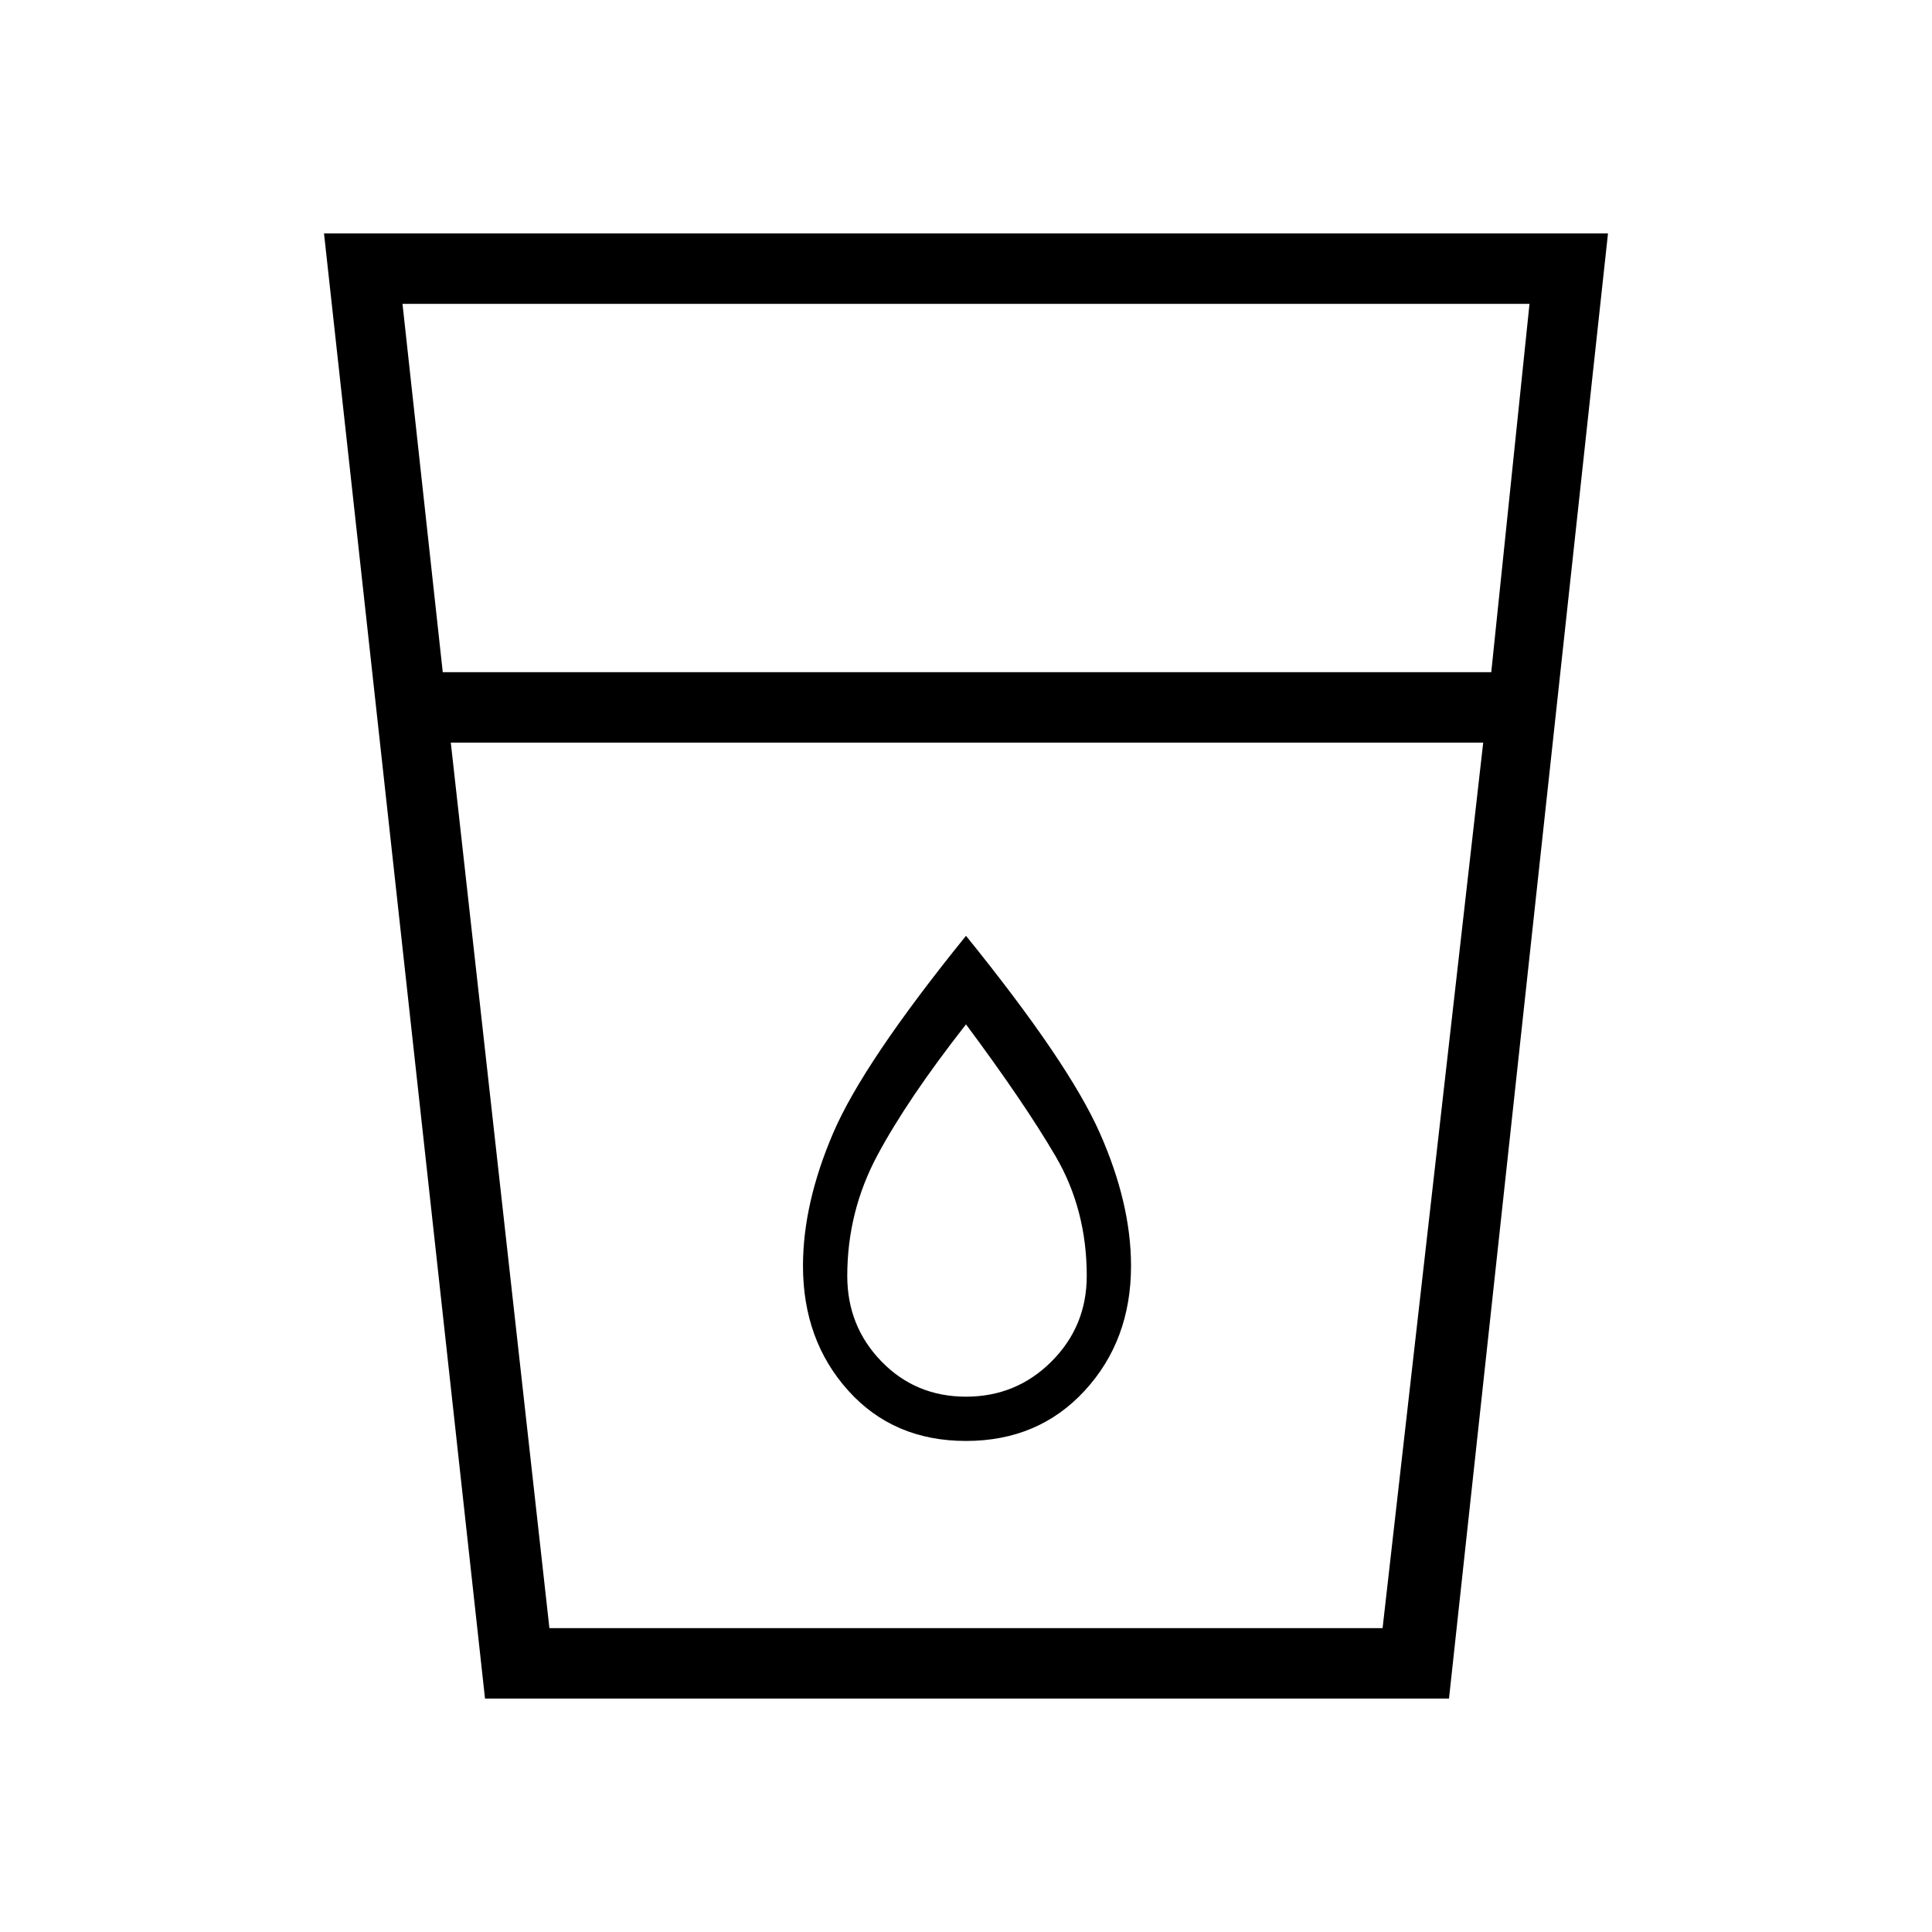 <svg xmlns="http://www.w3.org/2000/svg" height="48" width="48"><path d="m12.05 42.2-4-36.4h31.9L36 42.2Zm1.6-1.75h20.7l2.5-22H11.2ZM11 16.7h26.05L38 7.55H10Zm13 19.1q1.8 0 2.95-1.25 1.15-1.25 1.15-3.1 0-1.55-.775-3.3-.775-1.75-3.325-4.9-2.55 3.15-3.3 4.9-.75 1.75-.75 3.3 0 1.85 1.125 3.1T24 35.8Zm0-1.1q-1.25 0-2.1-.875-.85-.875-.85-2.125 0-1.6.75-3t2.2-3.25q1.45 1.95 2.225 3.275Q27 30.05 27 31.7q0 1.25-.875 2.125T24 34.7ZM11.2 18.45h25.65Z"/></svg>